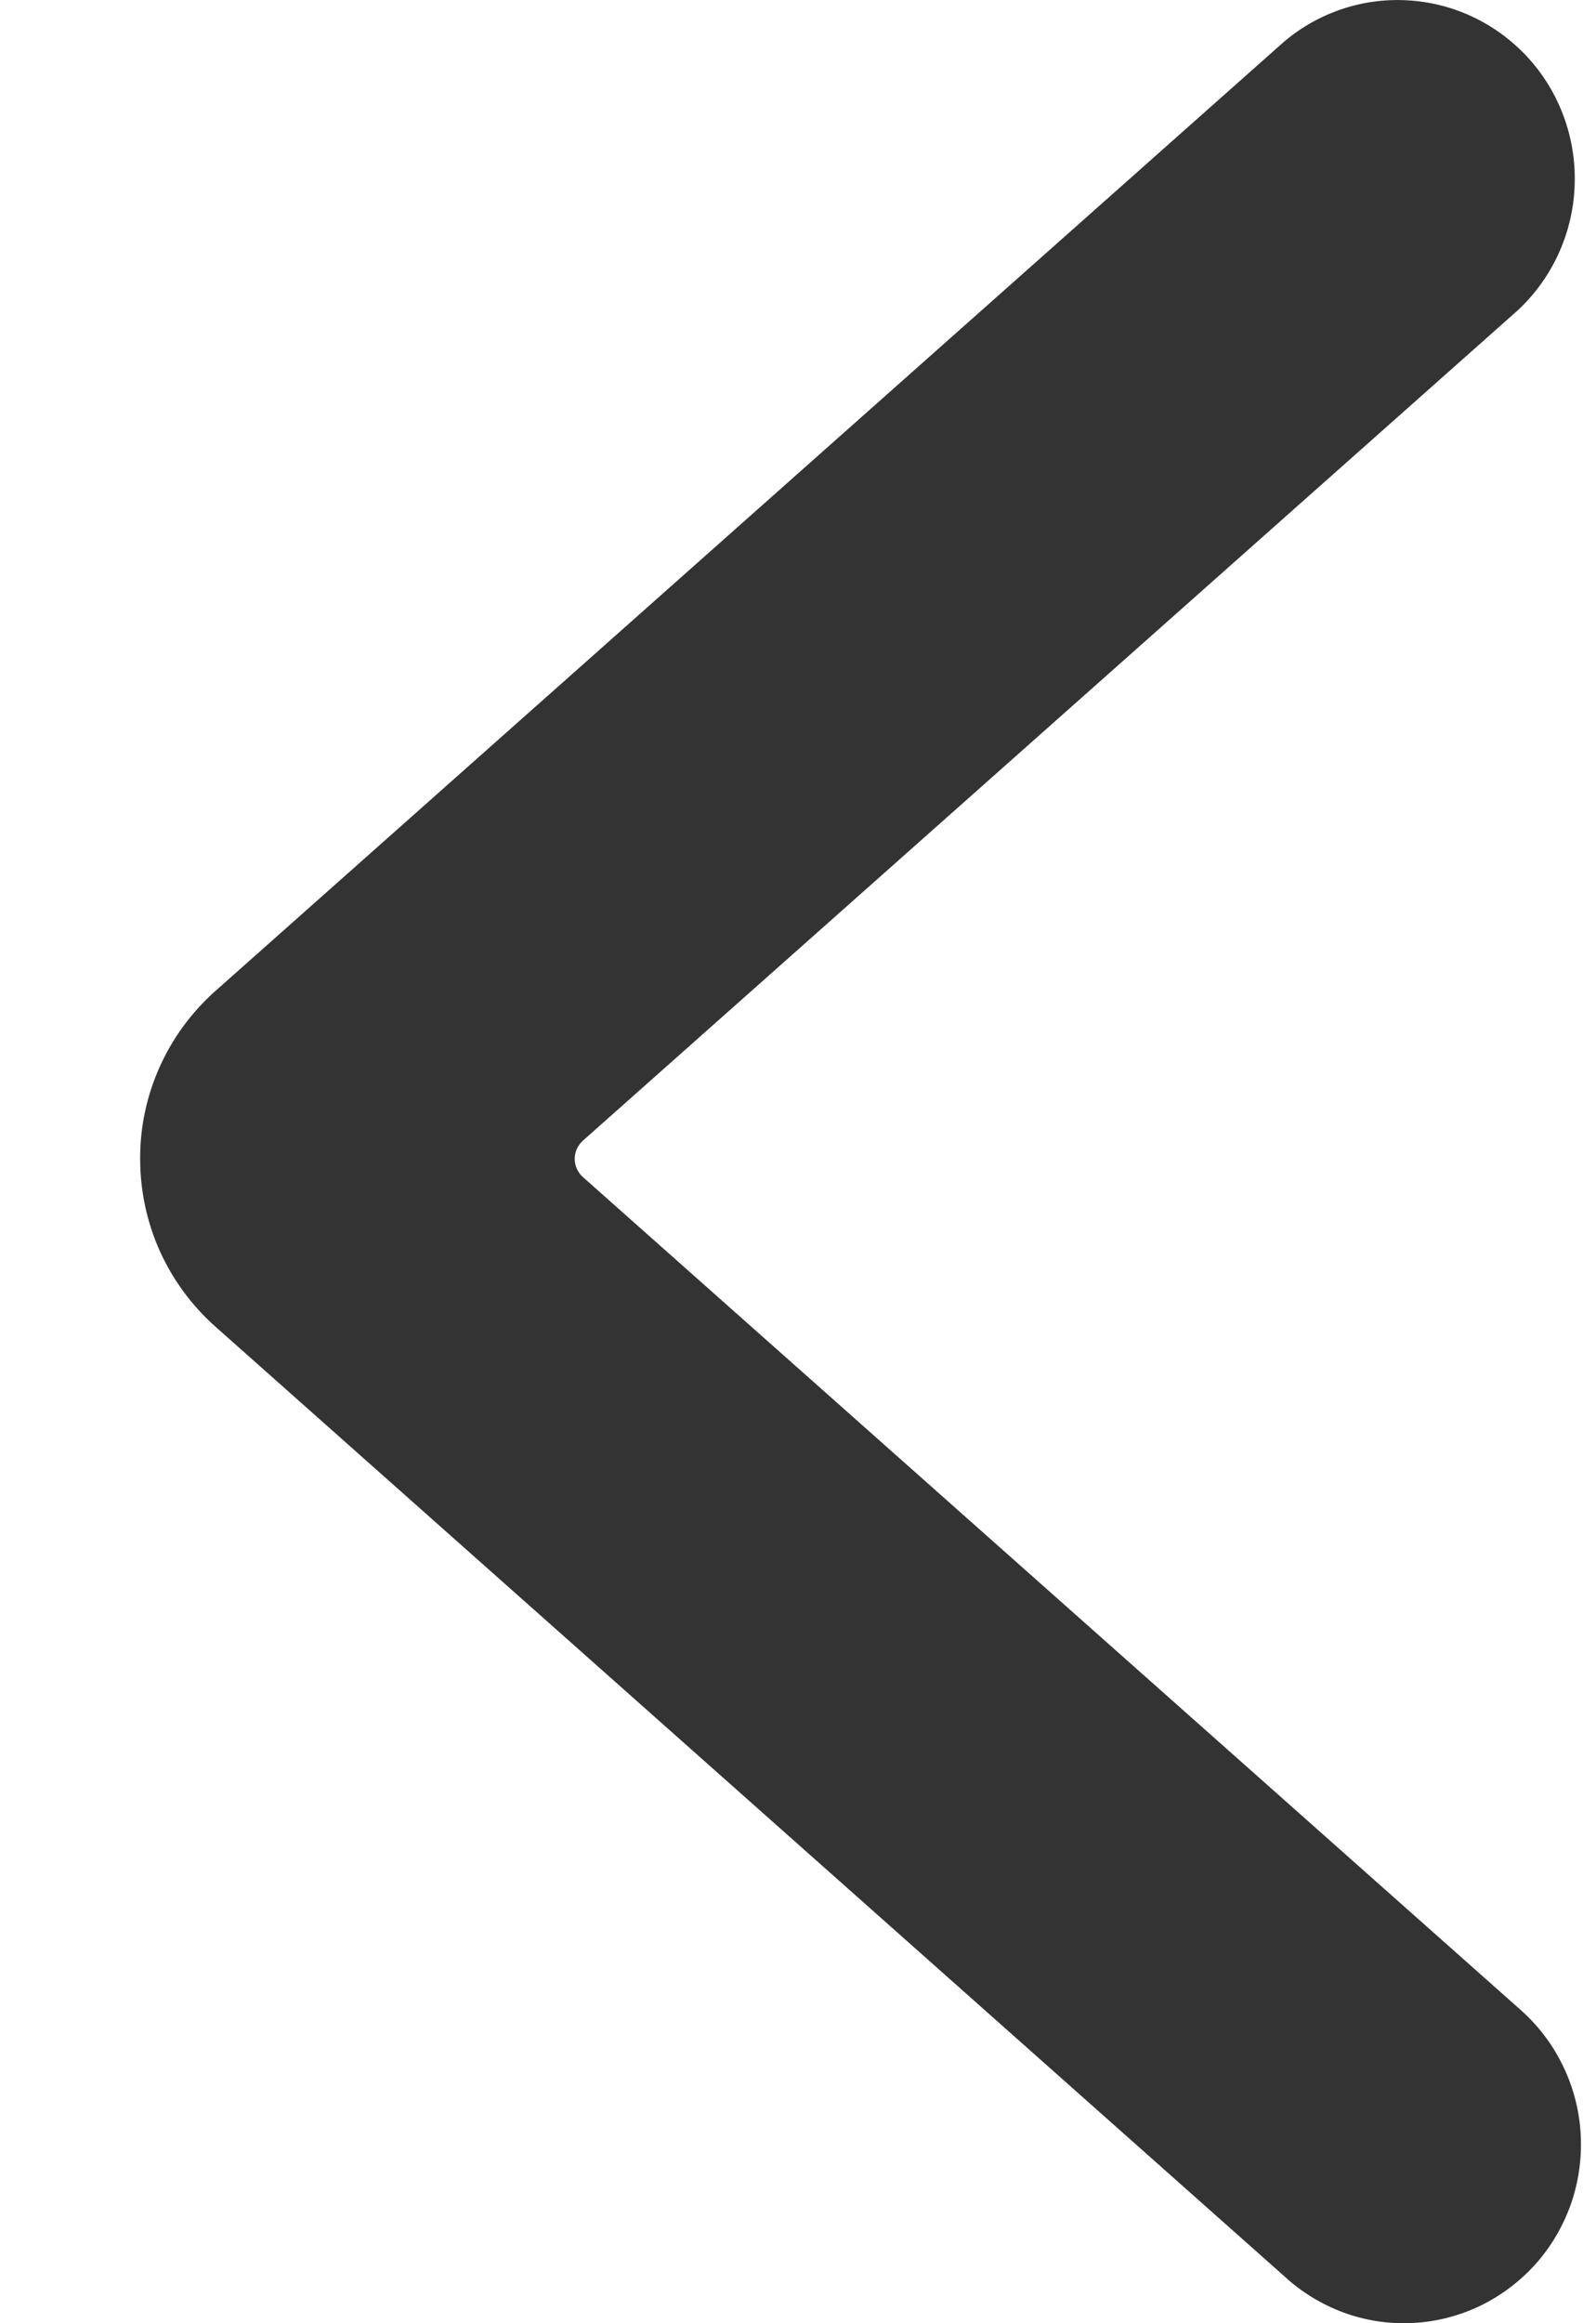 <svg width="11" height="16" viewBox="0 0 11 16" fill="none" xmlns="http://www.w3.org/2000/svg">
<path d="M0.966 7.981C0.965 7.763 1.011 7.547 1.1 7.349C1.189 7.15 1.319 6.973 1.481 6.828L8.849 0.288C9.093 0.081 9.408 -0.021 9.726 0.004C10.044 0.028 10.339 0.177 10.55 0.418C10.761 0.66 10.869 0.975 10.852 1.296C10.836 1.617 10.695 1.919 10.461 2.137L4.017 7.856C4 7.871 3.986 7.891 3.976 7.912C3.966 7.934 3.961 7.957 3.961 7.981C3.961 8.005 3.966 8.028 3.976 8.05C3.986 8.072 4 8.091 4.017 8.106L10.461 13.825C10.585 13.931 10.688 14.06 10.762 14.207C10.836 14.352 10.881 14.512 10.893 14.676C10.905 14.839 10.885 15.004 10.834 15.159C10.782 15.315 10.7 15.459 10.593 15.582C10.485 15.705 10.354 15.805 10.208 15.877C10.062 15.948 9.903 15.99 9.74 15.998C9.578 16.007 9.415 15.983 9.262 15.927C9.109 15.871 8.969 15.785 8.849 15.674L1.484 9.136C1.321 8.991 1.191 8.814 1.101 8.615C1.012 8.416 0.966 8.2 0.966 7.981Z" fill="#333333"/>
</svg>
